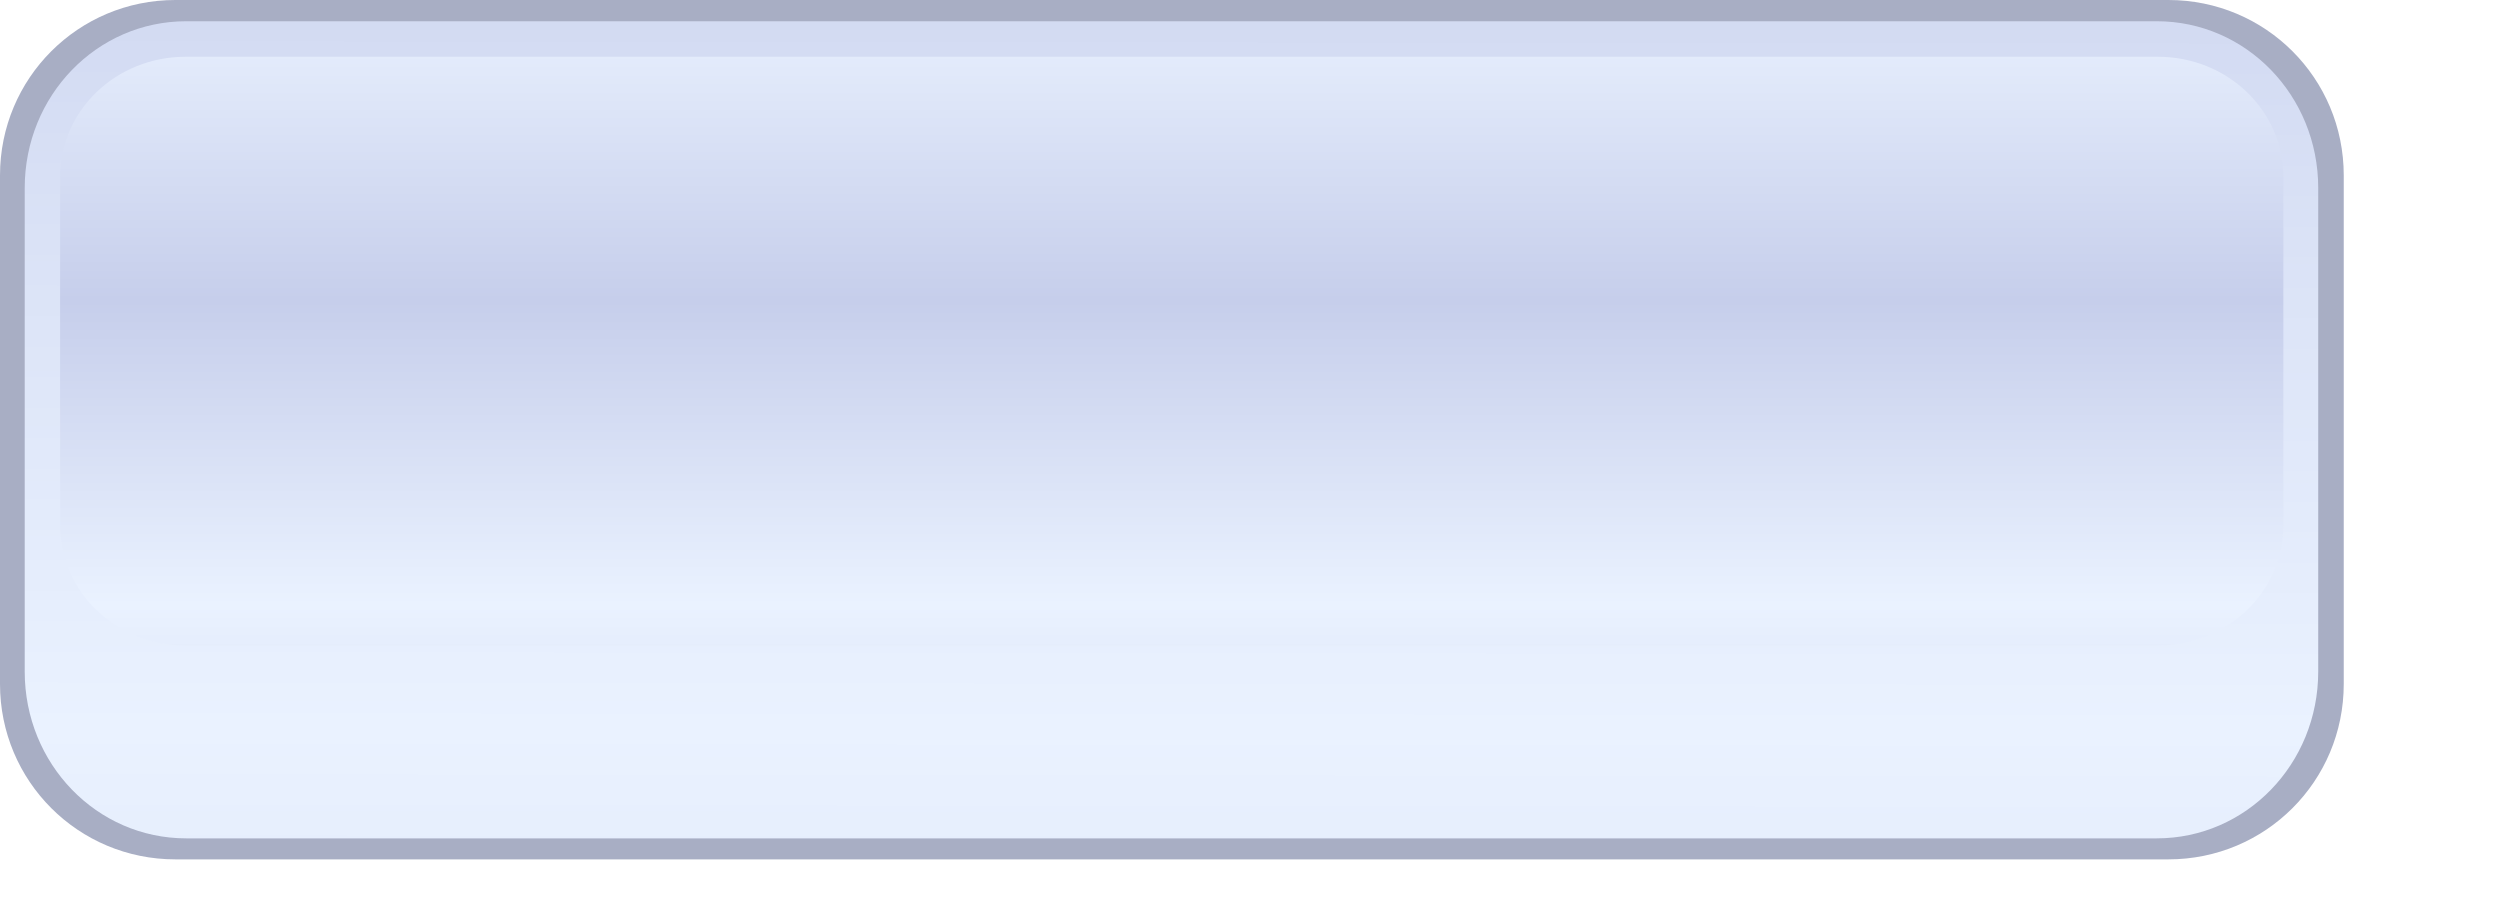 <?xml version="1.0" encoding="UTF-8" standalone="no"?>
<!DOCTYPE svg PUBLIC "-//W3C//DTD SVG 20010904//EN"
"http://www.w3.org/TR/2001/REC-SVG-20010904/DTD/svg10.dtd">
<!-- Created with Sodipodi ("http://www.sodipodi.com/") -->
<svg
   id="svg254"
   sodipodi:version="0.29"
   width="60pt"
   height="22pt"
   sodipodi:docbase="/home/aduhan/svg/px2svg/"
   sodipodi:docname="/home/aduhan/svg/px2svg/menu_hi-light.svg"
   xmlns="http://www.w3.org/2000/svg"
   xmlns:sodipodi="http://sodipodi.sourceforge.net/DTD/sodipodi-0.dtd"
   xmlns:xlink="http://www.w3.org/1999/xlink">
  <defs
     id="defs256">
    <linearGradient
       id="linearGradient267">
      <stop
         style="stop-color:#c6ceeb;stop-opacity:1;"
         offset="0"
         id="stop268" />
      <stop
         style="stop-color:#eaf2ff;stop-opacity:1;"
         offset="1"
         id="stop269" />
    </linearGradient>
    <linearGradient
       id="linearGradient263">
      <stop
         style="stop-color:#000;stop-opacity:1;"
         offset="0"
         id="stop264" />
      <stop
         style="stop-color:#fff;stop-opacity:1;"
         offset="1"
         id="stop265" />
    </linearGradient>
    <linearGradient
       xlink:href="#linearGradient267"
       id="linearGradient266"
       x1="0.571"
       y1="0.414"
       x2="0.571"
       y2="-0.103"
       gradientUnits="objectBoundingBox"
       spreadMethod="reflect" />
    <linearGradient
       x1="0.549"
       y1="-0.476"
       x2="0.545"
       y2="0.866"
       xlink:href="#linearGradient267"
       id="linearGradient271"
       gradientUnits="objectBoundingBox"
       spreadMethod="reflect" />
    <filter
       id="edgeFuzz">
      <feGaussianBlur
         in="SourceGraphic"
         stdDeviation="1"
         result="MyBlur" />
      <feMergeNode
         in="SourceGraphic" />
    </filter>
  </defs>
  <sodipodi:namedview
     id="base" />
  <path
     style="font-size:12;fill:#a8aec4;fill-rule:evenodd;stroke-width:1pt;"
     d="M 5.613 0 C 2.503 0 0 2.503 0 5.613 L 0 21.887 C 0 24.997 2.503 27.5 5.613 27.5 L 69.387 27.5 C 72.497 27.5 75 24.997 75 21.887 L 75 5.613 C 75 2.503 72.497 0 69.387 0 L 5.613 0 z "
     id="path272" />
  <path
     style="font-size:12;fill:url(#linearGradient271);fill-rule:evenodd;stroke-width:1pt;"
     d="M 6.346 1.239 C 3.517 1.239 1.239 3.517 1.239 6.346 L 1.239 21.154 C 1.239 23.983 3.517 26.261 6.346 26.261 L 68.654 26.261 C 71.483 26.261 73.761 23.983 73.761 21.154 L 73.761 6.346 C 73.761 3.517 71.483 1.239 68.654 1.239 L 6.346 1.239 z "
     id="path273"
     transform="matrix(1.012,0,0,1.045,-0.463,-0.615)" />
  <path
     style="font-size:12;fill:url(#linearGradient266);fill-rule:evenodd;stroke-width:1pt;filter:url(#edgeFuzz)"
     d="M 5.335 3.718 C 3.066 3.718 1.239 5.544 1.239 7.813 L 1.239 19.687 C 1.239 21.956 3.066 23.782 5.335 23.782 L 69.665 23.782 C 71.934 23.782 73.761 21.956 73.761 19.687 L 73.761 7.813 C 73.761 5.544 71.934 3.718 69.665 3.718 L 5.335 3.718 z "
     id="path274"
     transform="matrix(0.981,0,0,0.939,0.708,-1.675)" />
</svg>
